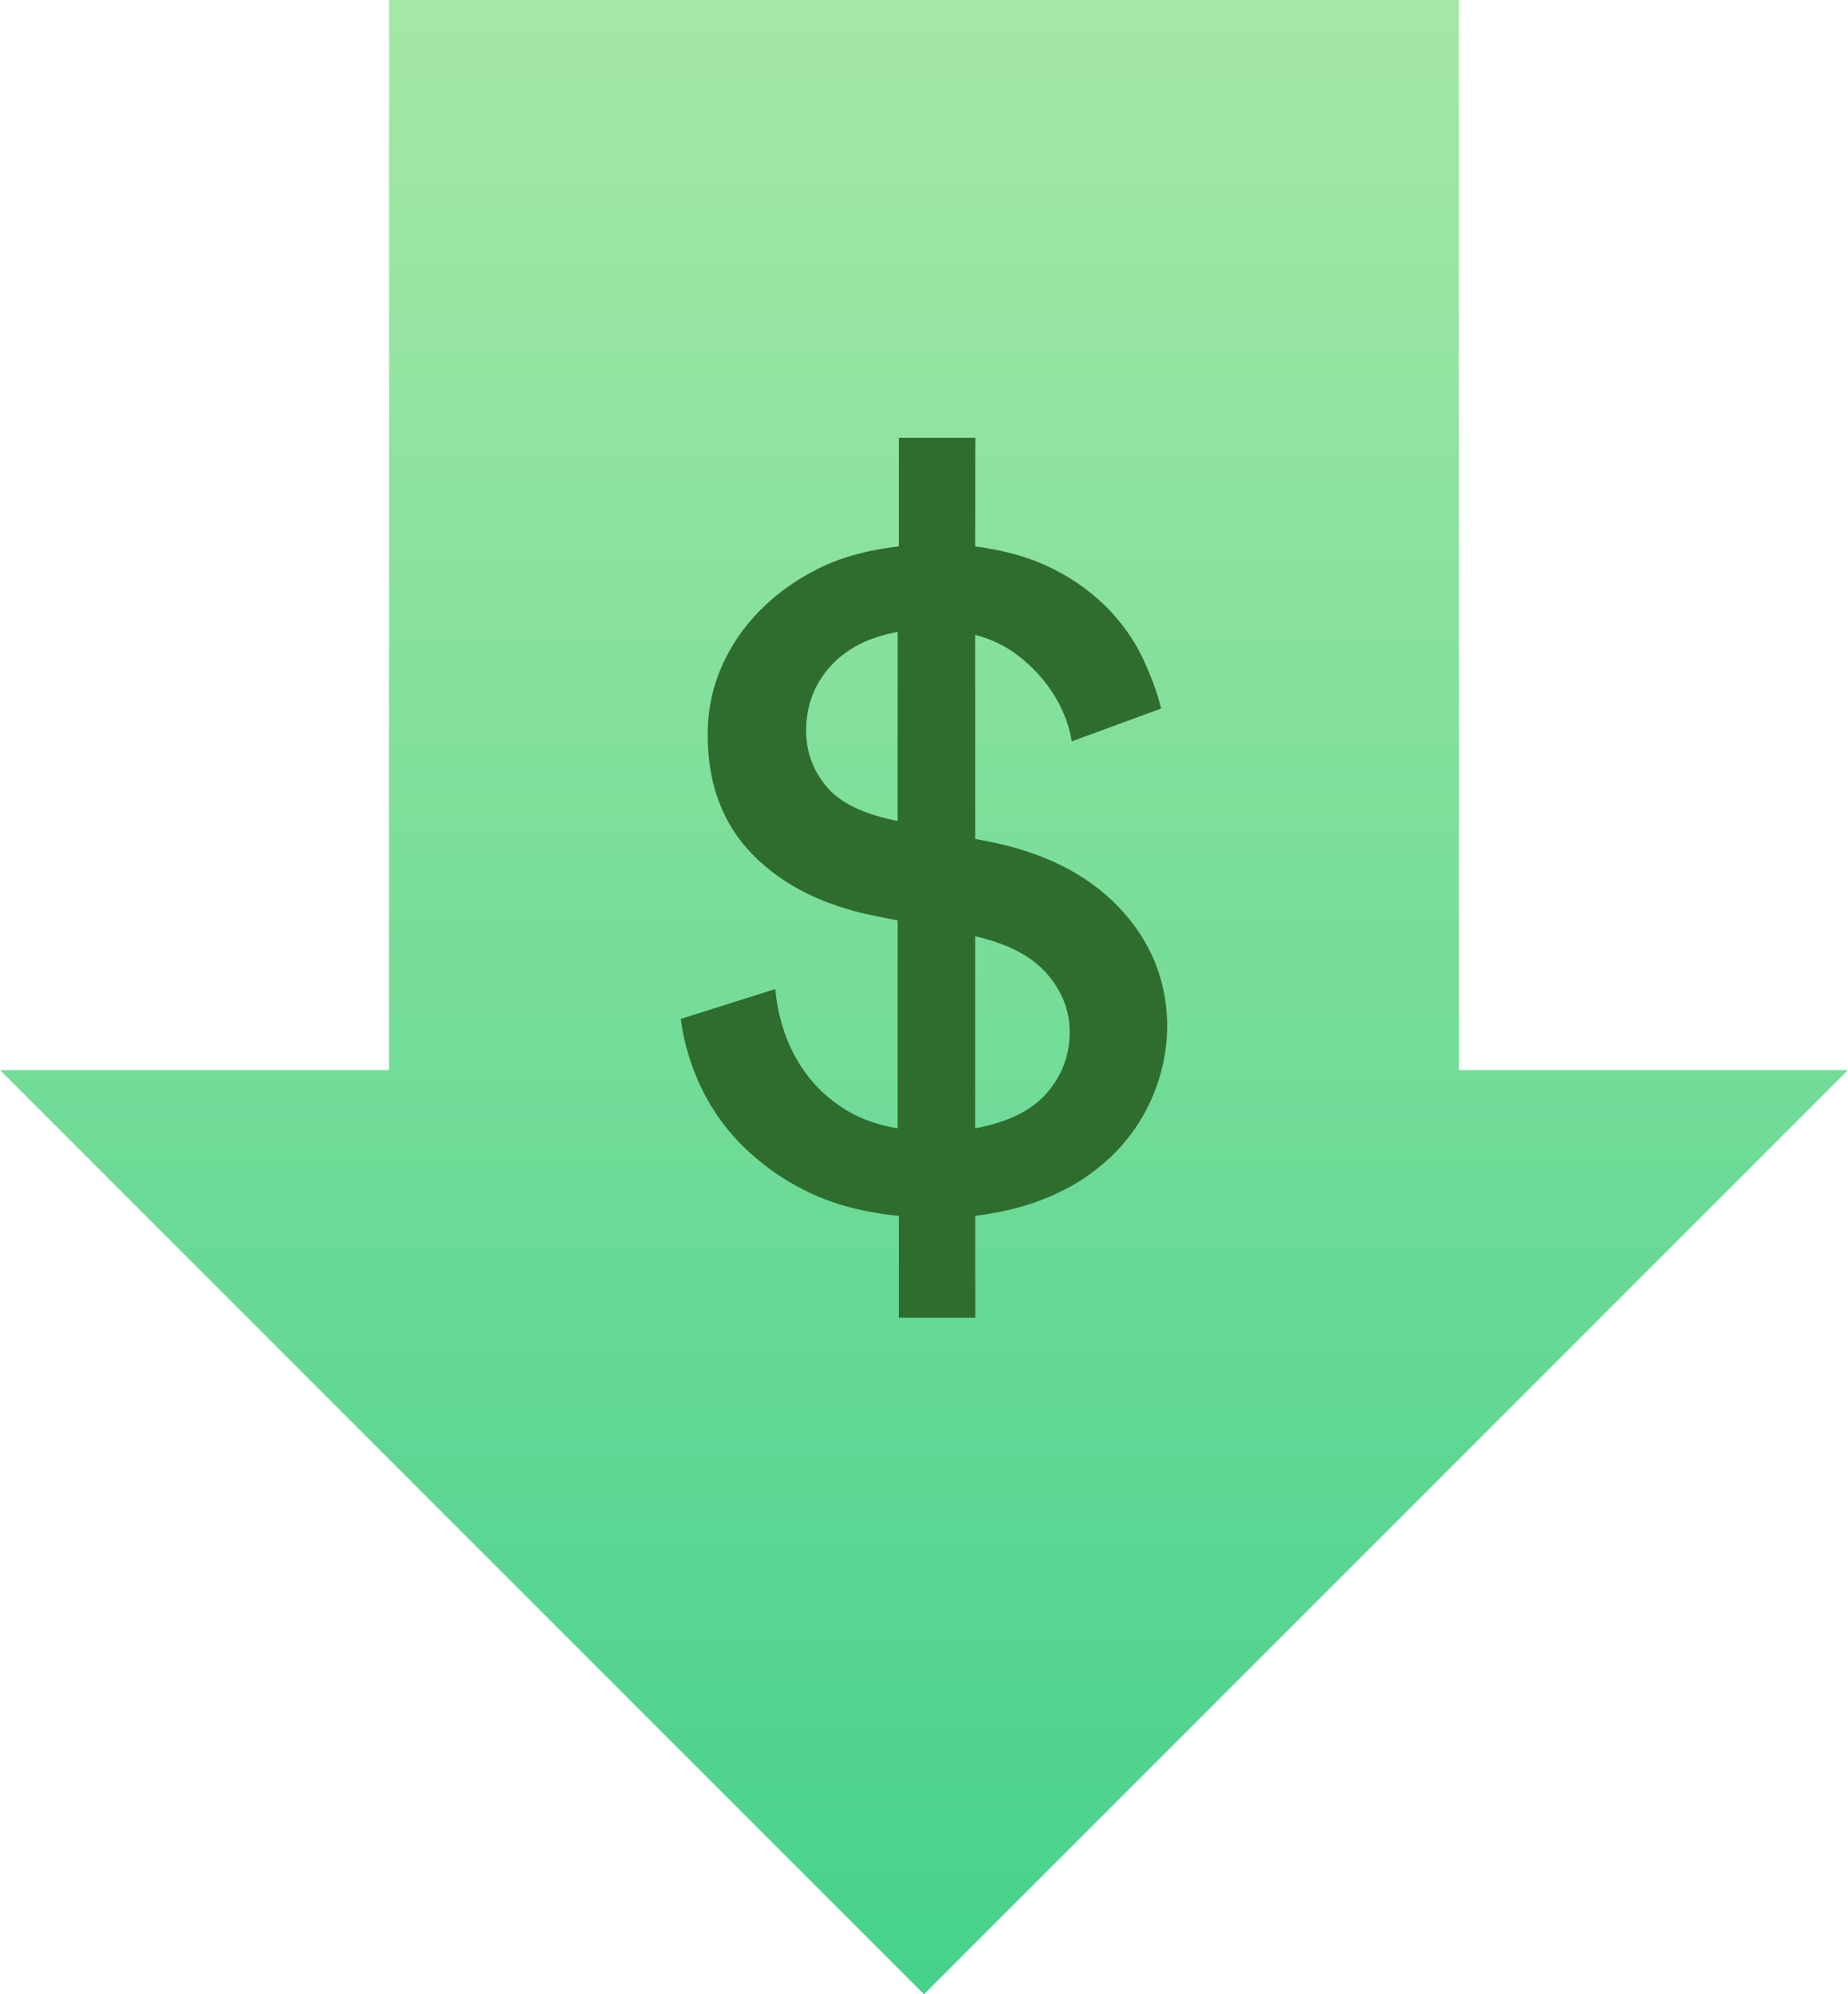 <svg xmlns="http://www.w3.org/2000/svg" width="38" height="41" viewBox="0 0 38 41">
    <defs>
        <linearGradient id="a" x1="50%" x2="50%" y1="0%" y2="100%">
            <stop offset="0%" stop-color="#A6E8A5"/>
            <stop offset="100%" stop-color="#45D18D"/>
        </linearGradient>
    </defs>
    <g fill="none" fill-rule="evenodd">
        <path fill="url(#a)" d="M8 0h22v22H8V0zm11 41L0 22h38L19 41z"/>
        <path fill="#2F6D2E" d="M18.483 27.09v-2.093c-.709-.069-1.354-.236-1.886-.501a5.01 5.01 0 0 1-1.35-.962 4.3 4.3 0 0 1-.858-1.237c-.205-.45-.334-.9-.389-1.35l1.943-.613c.027.327.099.648.214.961.116.314.277.6.481.859.205.259.457.48.757.665.3.184.654.31 1.063.378v-4.274l-.511-.102c-1.05-.218-1.878-.641-2.485-1.268s-.91-1.445-.91-2.454c0-.491.096-.955.286-1.39.191-.437.46-.829.808-1.177.348-.347.76-.637 1.237-.869.478-.232 1.028-.361 1.6-.43V9h1.573l-.003 2.234c.627.082 1.166.238 1.616.47a4.2 4.2 0 0 1 1.124.818c.3.314.536.651.706 1.012.17.362.297.706.378 1.033l-1.84.675a2.384 2.384 0 0 0-.184-.614 2.835 2.835 0 0 0-.389-.634 3.12 3.12 0 0 0-.593-.562 2.378 2.378 0 0 0-.818-.378v4.192l.307.061c1.145.232 2.038.692 2.679 1.38.64.69.961 1.497.961 2.424a3.747 3.747 0 0 1-1.002 2.515 4.064 4.064 0 0 1-1.227.89c-.49.239-1.063.399-1.718.48l.003 2.094h-1.573zm3.513-5.877c0-.436-.157-.835-.47-1.196-.314-.361-.805-.617-1.473-.767v3.947c.668-.123 1.159-.365 1.473-.726.313-.361.47-.78.47-1.258zm-5.42-6.196c0 .436.14.821.42 1.155.28.334.767.57 1.462.706v-3.886c-.6.11-1.063.348-1.39.716-.328.368-.491.805-.491 1.309z"/>
    </g>
</svg>
